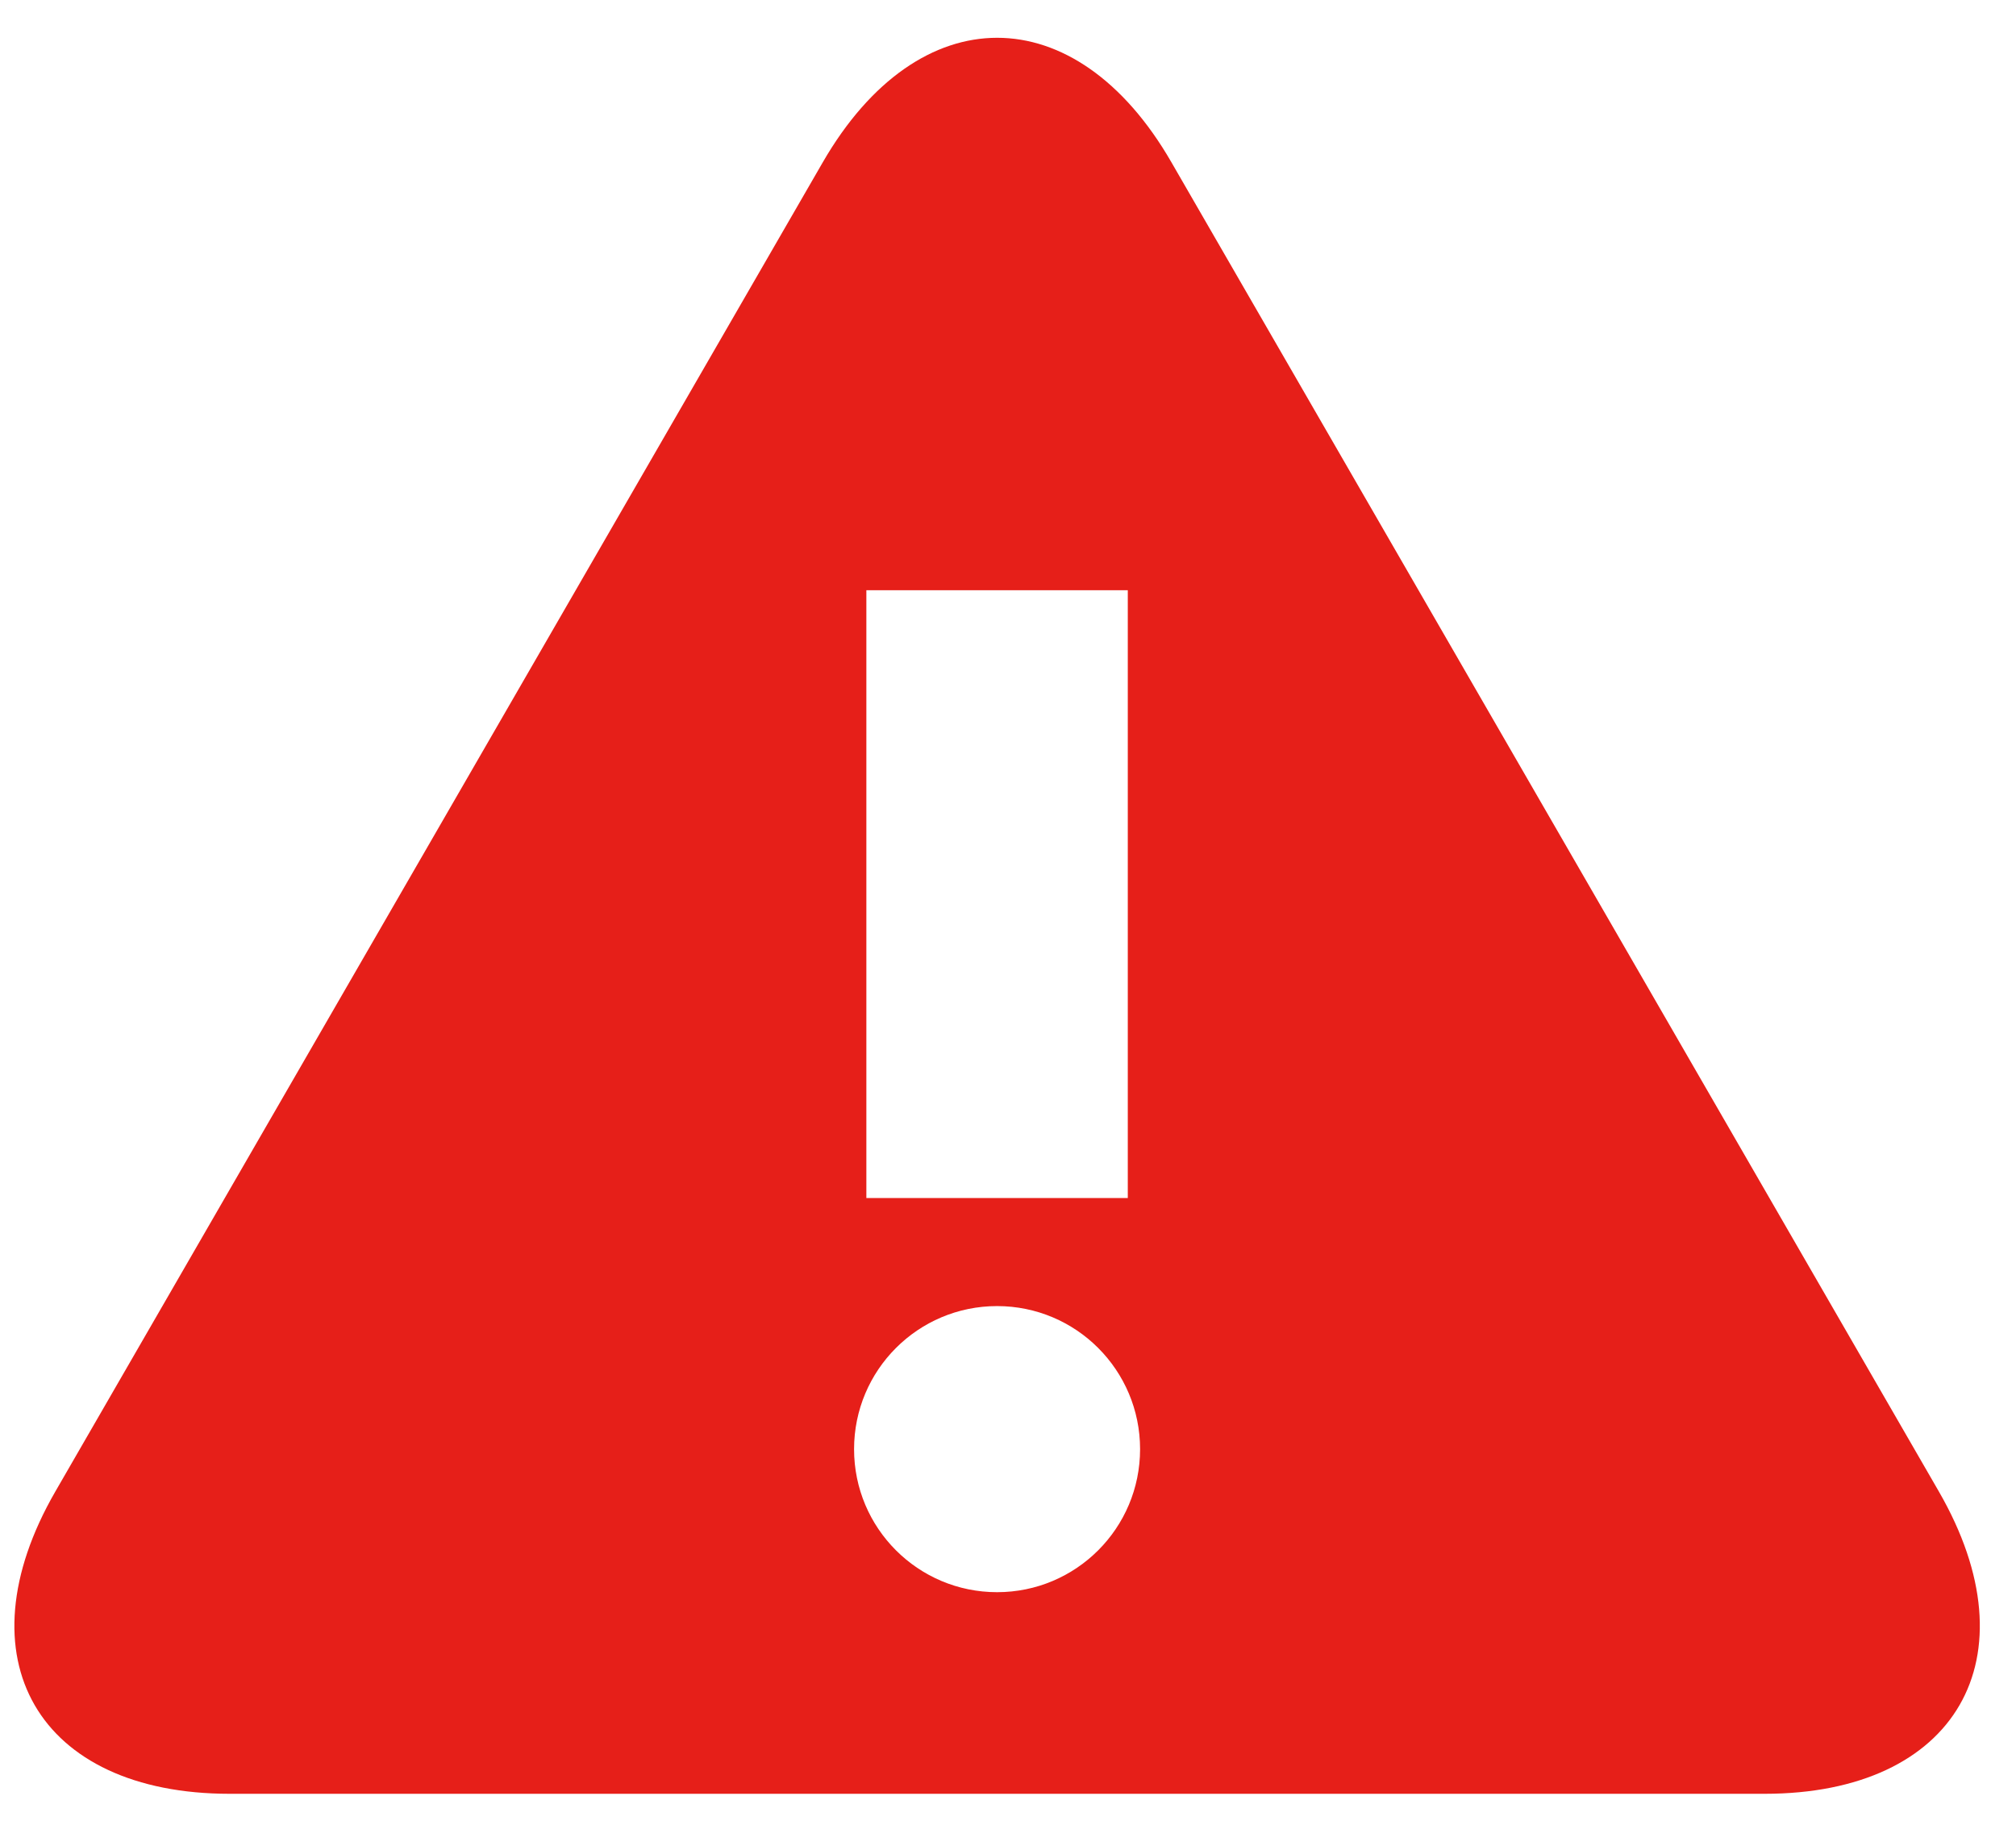 <?xml version="1.0" encoding="utf-8"?>
<!-- Generator: Adobe Illustrator 14.0.0, SVG Export Plug-In  -->
<!DOCTYPE svg PUBLIC "-//W3C//DTD SVG 1.1//EN" "http://www.w3.org/Graphics/SVG/1.1/DTD/svg11.dtd">
<svg version="1.1"
	 xmlns="http://www.w3.org/2000/svg" xmlns:xlink="http://www.w3.org/1999/xlink" xmlns:a="http://ns.adobe.com/AdobeSVGViewerExtensions/3.0/"
	 x="0px" y="0px" width="31px" height="28px" viewBox="-0.221 -0.581 31 28" enable-background="new -0.221 -0.581 31 28"
	 xml:space="preserve">
<defs>
</defs>
<path fill="#E61F19" d="M29.594,22.354L17.793,1.916C17.057,0.638,16.084,0,15.112,0c-0.972,0-1.944,0.638-2.682,1.916L0.629,22.354
	C-0.845,24.909,0.362,27,3.312,27h23.6C29.861,27,31.068,24.909,29.594,22.354z M13.101,8.494h4.02v9.346h-4.02V8.494z M15.111,23.9
	c-1.215,0-2.199-0.984-2.199-2.199s0.984-2.2,2.199-2.2c1.215,0,2.199,0.985,2.199,2.2S16.326,23.9,15.111,23.9z"/>
</svg>
